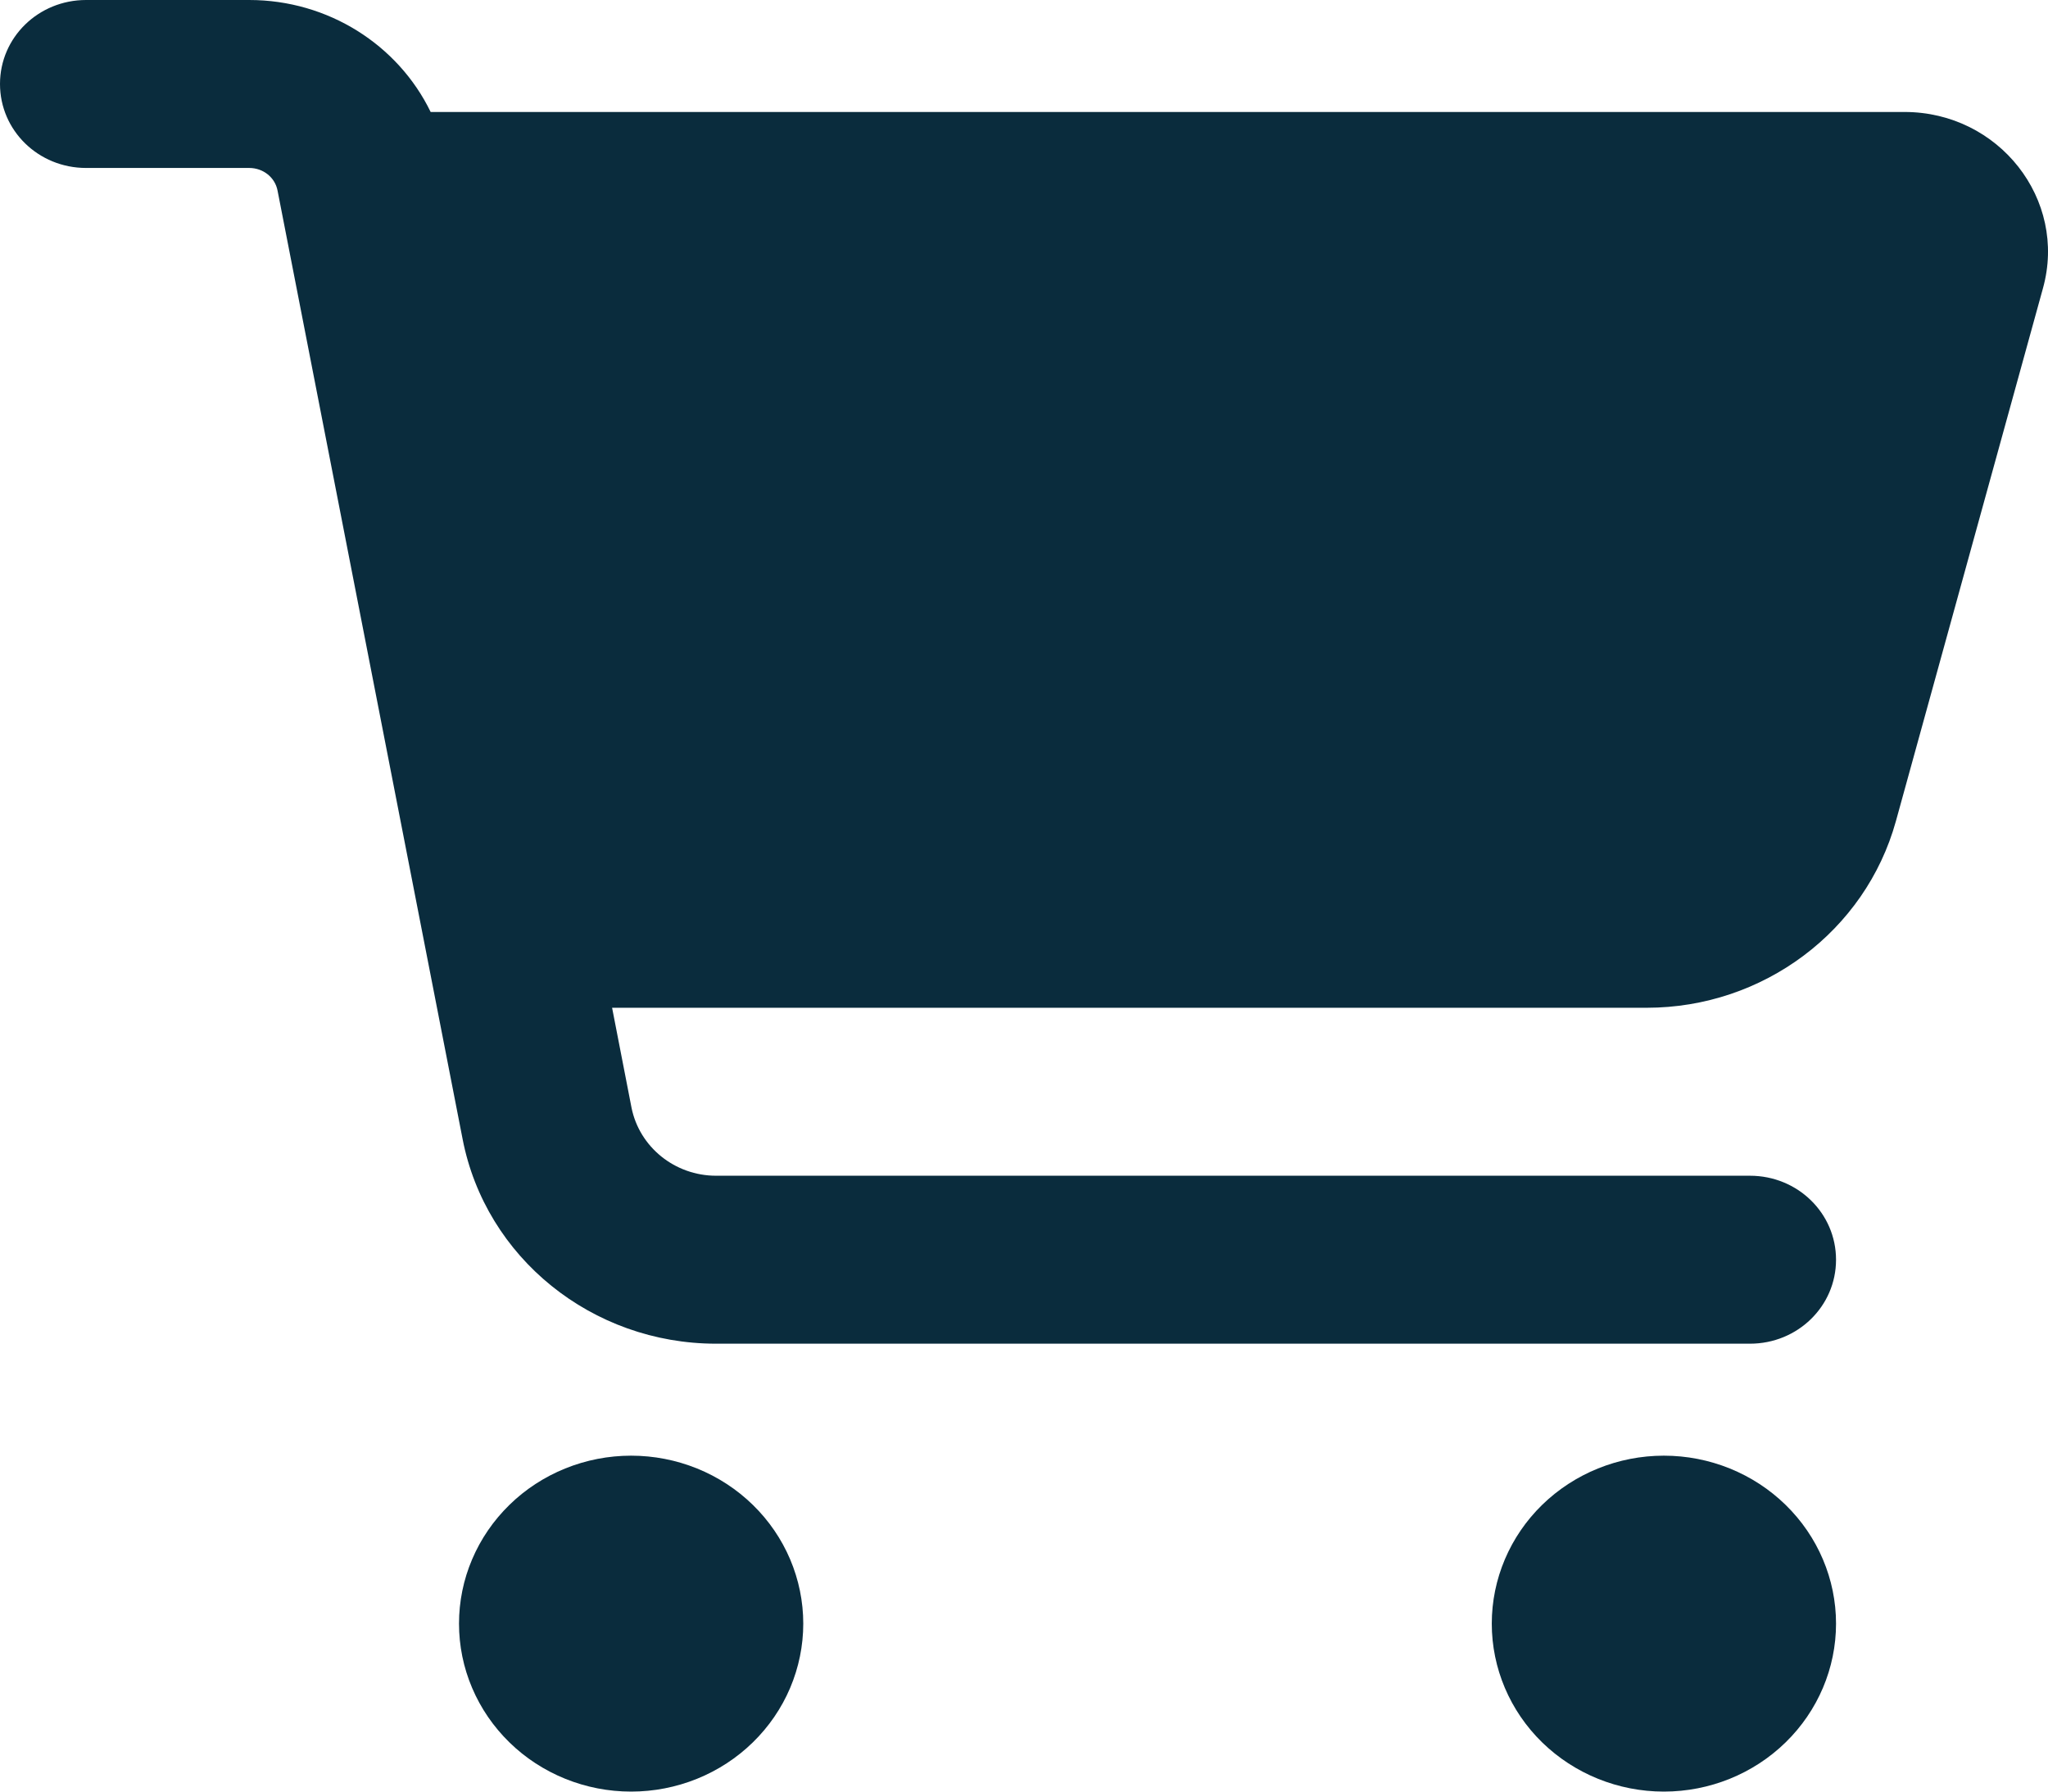 <svg width="32" height="28" viewBox="0 0 32 28" fill="none" xmlns="http://www.w3.org/2000/svg">
<path d="M0 1.312C0 0.585 0.6 0 1.345 0H3.894C5.127 0 6.219 0.7 6.729 1.75H29.758C31.232 1.75 32.307 3.117 31.921 4.506L29.623 12.835C29.147 14.552 27.55 15.75 25.729 15.75H9.564L9.867 17.309C9.99 17.927 10.545 18.375 11.189 18.375H27.343C28.088 18.375 28.688 18.96 28.688 19.688C28.688 20.415 28.088 21 27.343 21H11.189C9.251 21 7.587 19.655 7.228 17.801L4.337 2.98C4.298 2.773 4.113 2.625 3.894 2.625H1.345C0.6 2.625 0 2.04 0 1.312ZM7.172 25.375C7.172 25.03 7.241 24.689 7.377 24.37C7.512 24.052 7.71 23.763 7.96 23.519C8.209 23.275 8.506 23.082 8.832 22.95C9.158 22.818 9.508 22.75 9.861 22.75C10.215 22.75 10.564 22.818 10.891 22.95C11.217 23.082 11.513 23.275 11.763 23.519C12.013 23.763 12.211 24.052 12.346 24.37C12.481 24.689 12.551 25.03 12.551 25.375C12.551 25.72 12.481 26.061 12.346 26.38C12.211 26.698 12.013 26.987 11.763 27.231C11.513 27.475 11.217 27.668 10.891 27.8C10.564 27.932 10.215 28 9.861 28C9.508 28 9.158 27.932 8.832 27.8C8.506 27.668 8.209 27.475 7.96 27.231C7.71 26.987 7.512 26.698 7.377 26.38C7.241 26.061 7.172 25.72 7.172 25.375ZM25.998 22.75C26.712 22.75 27.396 23.027 27.9 23.519C28.404 24.011 28.688 24.679 28.688 25.375C28.688 26.071 28.404 26.739 27.9 27.231C27.396 27.723 26.712 28 25.998 28C25.285 28 24.601 27.723 24.096 27.231C23.592 26.739 23.309 26.071 23.309 25.375C23.309 24.679 23.592 24.011 24.096 23.519C24.601 23.027 25.285 22.75 25.998 22.75Z" fill="#0A2C3D"/>
</svg>
